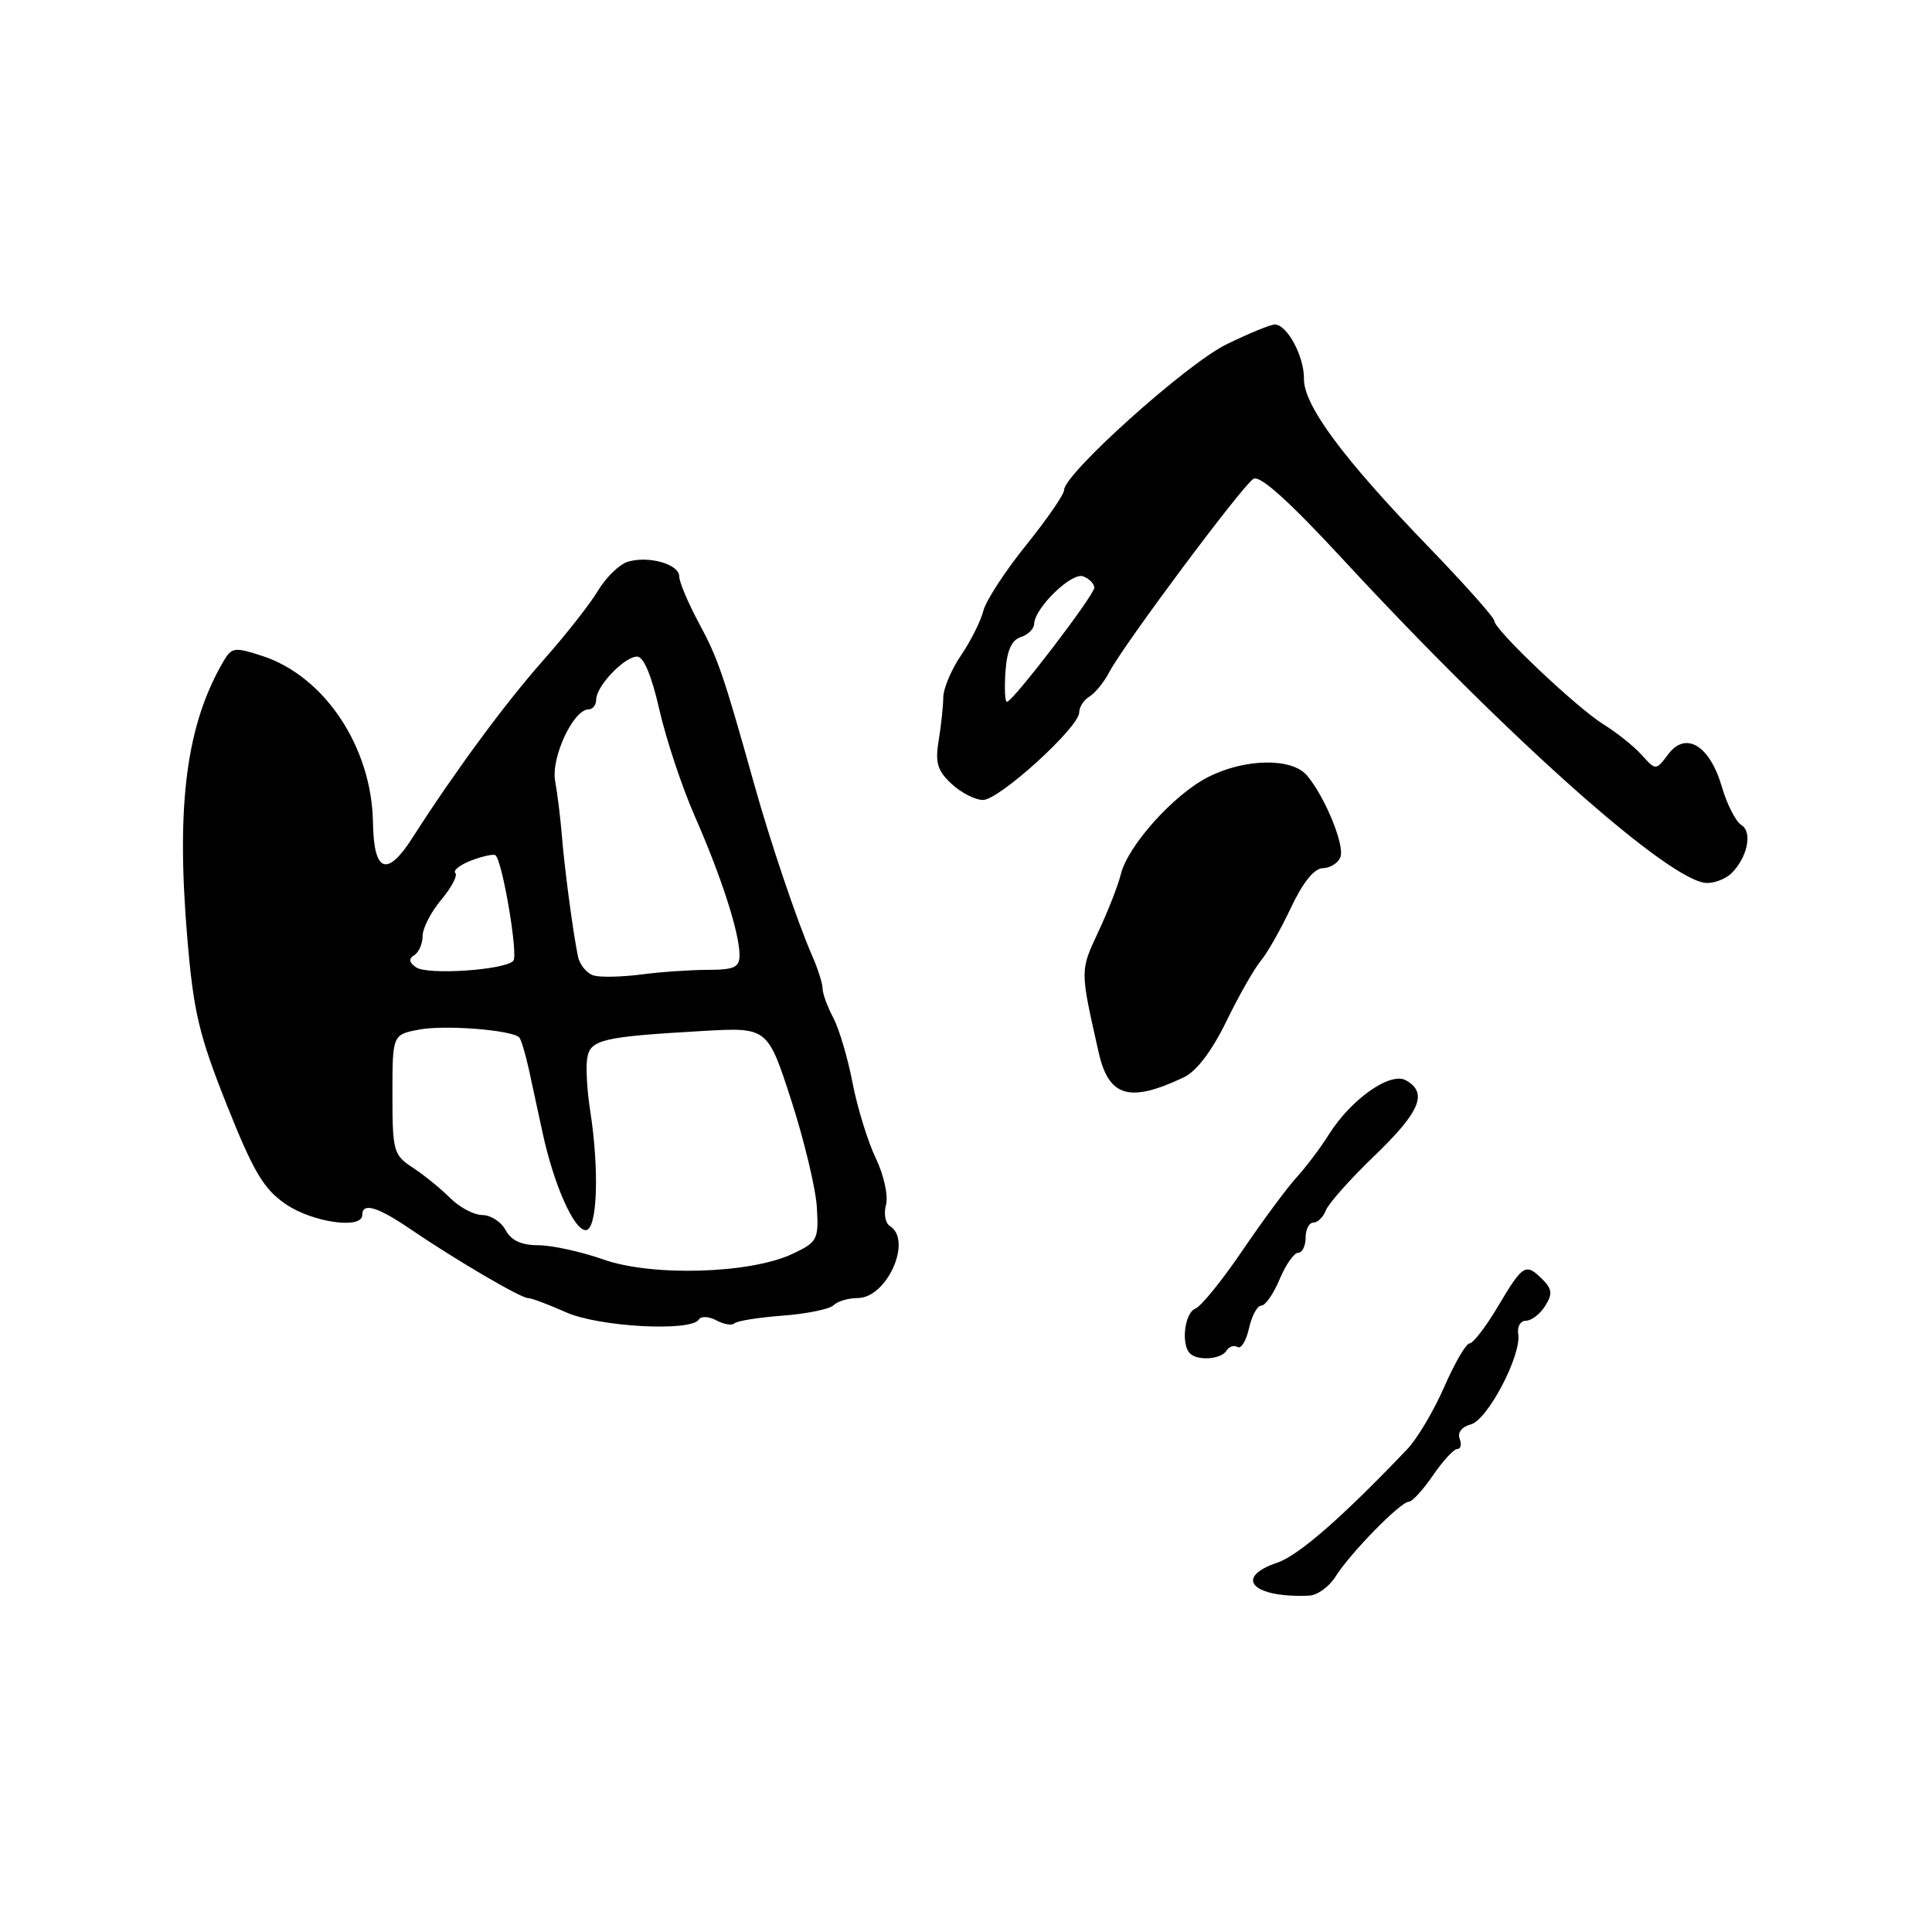 <?xml version="1.0" encoding="UTF-8" standalone="no"?>
<!DOCTYPE svg PUBLIC "-//W3C//DTD SVG 1.1//EN" "http://www.w3.org/Graphics/SVG/1.1/DTD/svg11.dtd" >
<svg xmlns="http://www.w3.org/2000/svg" xmlns:xlink="http://www.w3.org/1999/xlink" version="1.1" viewBox="0 0 256 256">
 <g >
 <path fill="currentColor"
d=" M 176.97 208.90 C 178.91 205.80 185.57 199.00 186.67 198.99 C 187.12 198.99 188.57 197.41 189.88 195.49 C 191.19 193.57 192.64 192.00 193.10 192.00 C 193.56 192.00 193.70 191.38 193.41 190.63 C 193.10 189.83 193.71 189.05 194.89 188.74 C 197.12 188.16 201.64 179.53 201.17 176.75 C 201.01 175.79 201.47 175.00 202.20 175.00 C 202.92 175.00 204.07 174.12 204.74 173.05 C 205.73 171.46 205.67 170.81 204.41 169.55 C 202.17 167.31 201.81 167.52 198.54 173.02 C 196.92 175.76 195.20 178.00 194.74 178.00 C 194.27 178.00 192.76 180.59 191.38 183.75 C 190.00 186.91 187.80 190.62 186.49 192.00 C 177.93 200.99 172.07 206.11 169.25 207.06 C 163.38 209.04 166.00 211.76 173.47 211.43 C 174.56 211.38 176.13 210.24 176.97 208.90 Z  M 162.51 178.98 C 162.86 178.42 163.52 178.20 163.99 178.49 C 164.45 178.78 165.13 177.66 165.50 176.01 C 165.86 174.35 166.60 173.00 167.13 173.00 C 167.66 173.00 168.76 171.43 169.56 169.50 C 170.37 167.57 171.47 166.00 172.01 166.00 C 172.56 166.00 173.00 165.10 173.00 164.00 C 173.00 162.90 173.46 162.00 174.03 162.00 C 174.60 162.00 175.34 161.26 175.69 160.37 C 176.03 159.47 178.94 156.20 182.15 153.12 C 188.18 147.32 189.23 144.79 186.30 143.15 C 184.22 141.98 179.02 145.64 176.06 150.36 C 174.98 152.09 173.06 154.63 171.80 156.01 C 170.53 157.40 167.31 161.76 164.63 165.70 C 161.95 169.65 159.14 173.12 158.38 173.41 C 156.97 173.95 156.47 178.13 157.67 179.33 C 158.69 180.35 161.80 180.13 162.51 178.98 Z  M 92.60 174.84 C 92.89 174.37 93.93 174.43 94.93 174.96 C 95.92 175.49 97.00 175.67 97.32 175.35 C 97.64 175.03 100.51 174.57 103.70 174.33 C 106.89 174.09 109.93 173.47 110.45 172.95 C 110.97 172.43 112.41 172.00 113.64 172.00 C 117.53 172.00 120.95 164.33 117.91 162.45 C 117.31 162.08 117.08 160.81 117.40 159.64 C 117.72 158.45 117.12 155.72 116.06 153.50 C 115.00 151.30 113.61 146.80 112.97 143.50 C 112.34 140.20 111.18 136.31 110.41 134.85 C 109.63 133.39 109.00 131.65 109.00 131.00 C 109.00 130.34 108.38 128.38 107.62 126.65 C 105.66 122.18 102.09 111.61 99.96 104.00 C 95.83 89.26 95.15 87.29 92.63 82.60 C 91.18 79.91 90.00 77.10 90.00 76.37 C 90.00 74.74 85.87 73.59 83.14 74.45 C 82.05 74.80 80.28 76.53 79.22 78.29 C 78.17 80.06 74.87 84.24 71.90 87.59 C 66.93 93.20 60.19 102.35 54.66 111.00 C 51.28 116.29 49.52 115.62 49.42 109.00 C 49.27 99.05 43.06 89.66 34.83 86.94 C 31.11 85.72 30.71 85.77 29.65 87.56 C 24.72 95.95 23.33 106.45 24.80 124.07 C 25.63 134.06 26.35 137.10 30.05 146.40 C 33.62 155.35 34.94 157.56 37.90 159.58 C 41.45 161.99 48.00 162.91 48.00 161.00 C 48.00 159.30 50.00 159.88 54.34 162.84 C 60.32 166.91 68.99 172.00 69.96 172.00 C 70.41 172.00 72.68 172.85 74.99 173.88 C 79.34 175.83 91.58 176.49 92.60 174.84 Z  M 156.86 142.75 C 158.55 141.95 160.58 139.27 162.50 135.33 C 164.15 131.94 166.20 128.34 167.05 127.33 C 167.90 126.33 169.70 123.15 171.05 120.29 C 172.63 116.93 174.13 115.06 175.28 115.04 C 176.26 115.02 177.31 114.36 177.61 113.57 C 178.21 112.01 175.56 105.56 173.18 102.75 C 171.17 100.38 164.93 100.49 160.07 102.97 C 155.52 105.29 149.45 112.05 148.52 115.83 C 148.16 117.30 146.81 120.75 145.52 123.50 C 143.10 128.67 143.10 128.49 145.59 139.50 C 146.92 145.36 149.68 146.16 156.86 142.75 Z  M 229.44 115.70 C 231.56 113.59 232.24 110.24 230.74 109.32 C 230.00 108.87 228.84 106.59 228.16 104.27 C 226.56 98.77 223.38 96.84 221.05 99.94 C 219.41 102.11 219.41 102.11 217.52 100.02 C 216.48 98.87 214.23 97.07 212.51 96.01 C 208.94 93.80 198.00 83.44 198.00 82.26 C 198.00 81.83 194.01 77.35 189.13 72.30 C 177.94 60.72 172.74 53.69 172.78 50.20 C 172.82 47.22 170.55 43.00 168.91 43.00 C 168.34 43.00 165.45 44.19 162.49 45.64 C 157.22 48.22 141.00 62.78 141.00 64.93 C 141.00 65.51 138.73 68.80 135.96 72.24 C 133.18 75.69 130.64 79.59 130.30 80.93 C 129.97 82.27 128.64 84.92 127.35 86.82 C 126.06 88.72 125.00 91.23 124.99 92.39 C 124.98 93.55 124.71 96.12 124.38 98.11 C 123.89 101.05 124.21 102.12 126.08 103.86 C 127.34 105.04 129.22 106.00 130.25 106.00 C 132.40 106.00 143.00 96.36 143.00 94.40 C 143.00 93.69 143.61 92.74 144.35 92.30 C 145.10 91.86 146.30 90.38 147.02 89.00 C 148.94 85.36 164.60 64.37 166.08 63.45 C 166.94 62.92 170.79 66.38 177.91 74.08 C 199.95 97.91 221.43 117.00 226.20 117.00 C 227.27 117.00 228.73 116.42 229.44 115.70 Z  M 79.96 166.89 C 77.00 165.85 73.11 165.00 71.32 165.00 C 69.09 165.00 67.73 164.37 67.00 163.00 C 66.41 161.90 65.03 161.00 63.92 161.00 C 62.81 161.00 60.90 159.99 59.66 158.75 C 58.42 157.51 56.19 155.70 54.70 154.72 C 52.14 153.05 52.00 152.54 52.00 145.02 C 52.00 137.09 52.00 137.09 55.58 136.42 C 58.96 135.78 67.82 136.48 68.80 137.46 C 69.05 137.72 69.62 139.63 70.08 141.71 C 70.53 143.79 71.35 147.56 71.89 150.07 C 73.37 156.96 76.05 163.00 77.61 163.00 C 79.16 163.00 79.44 155.07 78.18 147.00 C 77.79 144.53 77.62 141.50 77.80 140.28 C 78.18 137.75 79.71 137.38 93.11 136.61 C 101.71 136.12 101.71 136.12 104.85 145.81 C 106.57 151.14 108.10 157.53 108.24 160.00 C 108.49 164.26 108.31 164.59 105.00 166.15 C 99.40 168.78 86.41 169.17 79.96 166.89 Z  M 78.75 129.28 C 77.79 129.05 76.81 127.87 76.57 126.68 C 75.89 123.31 74.78 114.93 74.43 110.50 C 74.25 108.30 73.86 105.15 73.56 103.50 C 72.99 100.39 75.97 94.00 77.99 94.00 C 78.54 94.00 79.00 93.41 79.00 92.69 C 79.00 90.92 82.74 87.00 84.43 87.00 C 85.29 87.00 86.36 89.57 87.37 94.04 C 88.25 97.91 90.35 104.25 92.05 108.12 C 95.58 116.15 97.97 123.57 97.99 126.50 C 98.00 128.19 97.33 128.50 93.75 128.51 C 91.41 128.52 87.47 128.79 85.00 129.12 C 82.53 129.44 79.71 129.52 78.75 129.28 Z  M 55.14 128.18 C 54.20 127.53 54.12 127.04 54.89 126.57 C 55.50 126.19 56.00 125.04 56.00 124.02 C 56.00 122.99 57.11 120.83 58.47 119.22 C 59.83 117.60 60.67 116.00 60.33 115.67 C 60.00 115.33 60.97 114.58 62.50 114.00 C 64.03 113.42 65.46 113.12 65.67 113.34 C 66.62 114.29 68.68 126.58 68.02 127.31 C 66.90 128.54 56.68 129.23 55.14 128.18 Z  M 133.23 88.99 C 133.42 86.21 134.04 84.81 135.25 84.42 C 136.21 84.12 137.01 83.33 137.03 82.68 C 137.09 80.55 142.00 75.79 143.53 76.37 C 144.34 76.68 145.00 77.36 145.00 77.87 C 145.00 78.87 134.19 93.00 133.42 93.00 C 133.16 93.00 133.08 91.20 133.23 88.99 Z "/>
</g>
</svg>